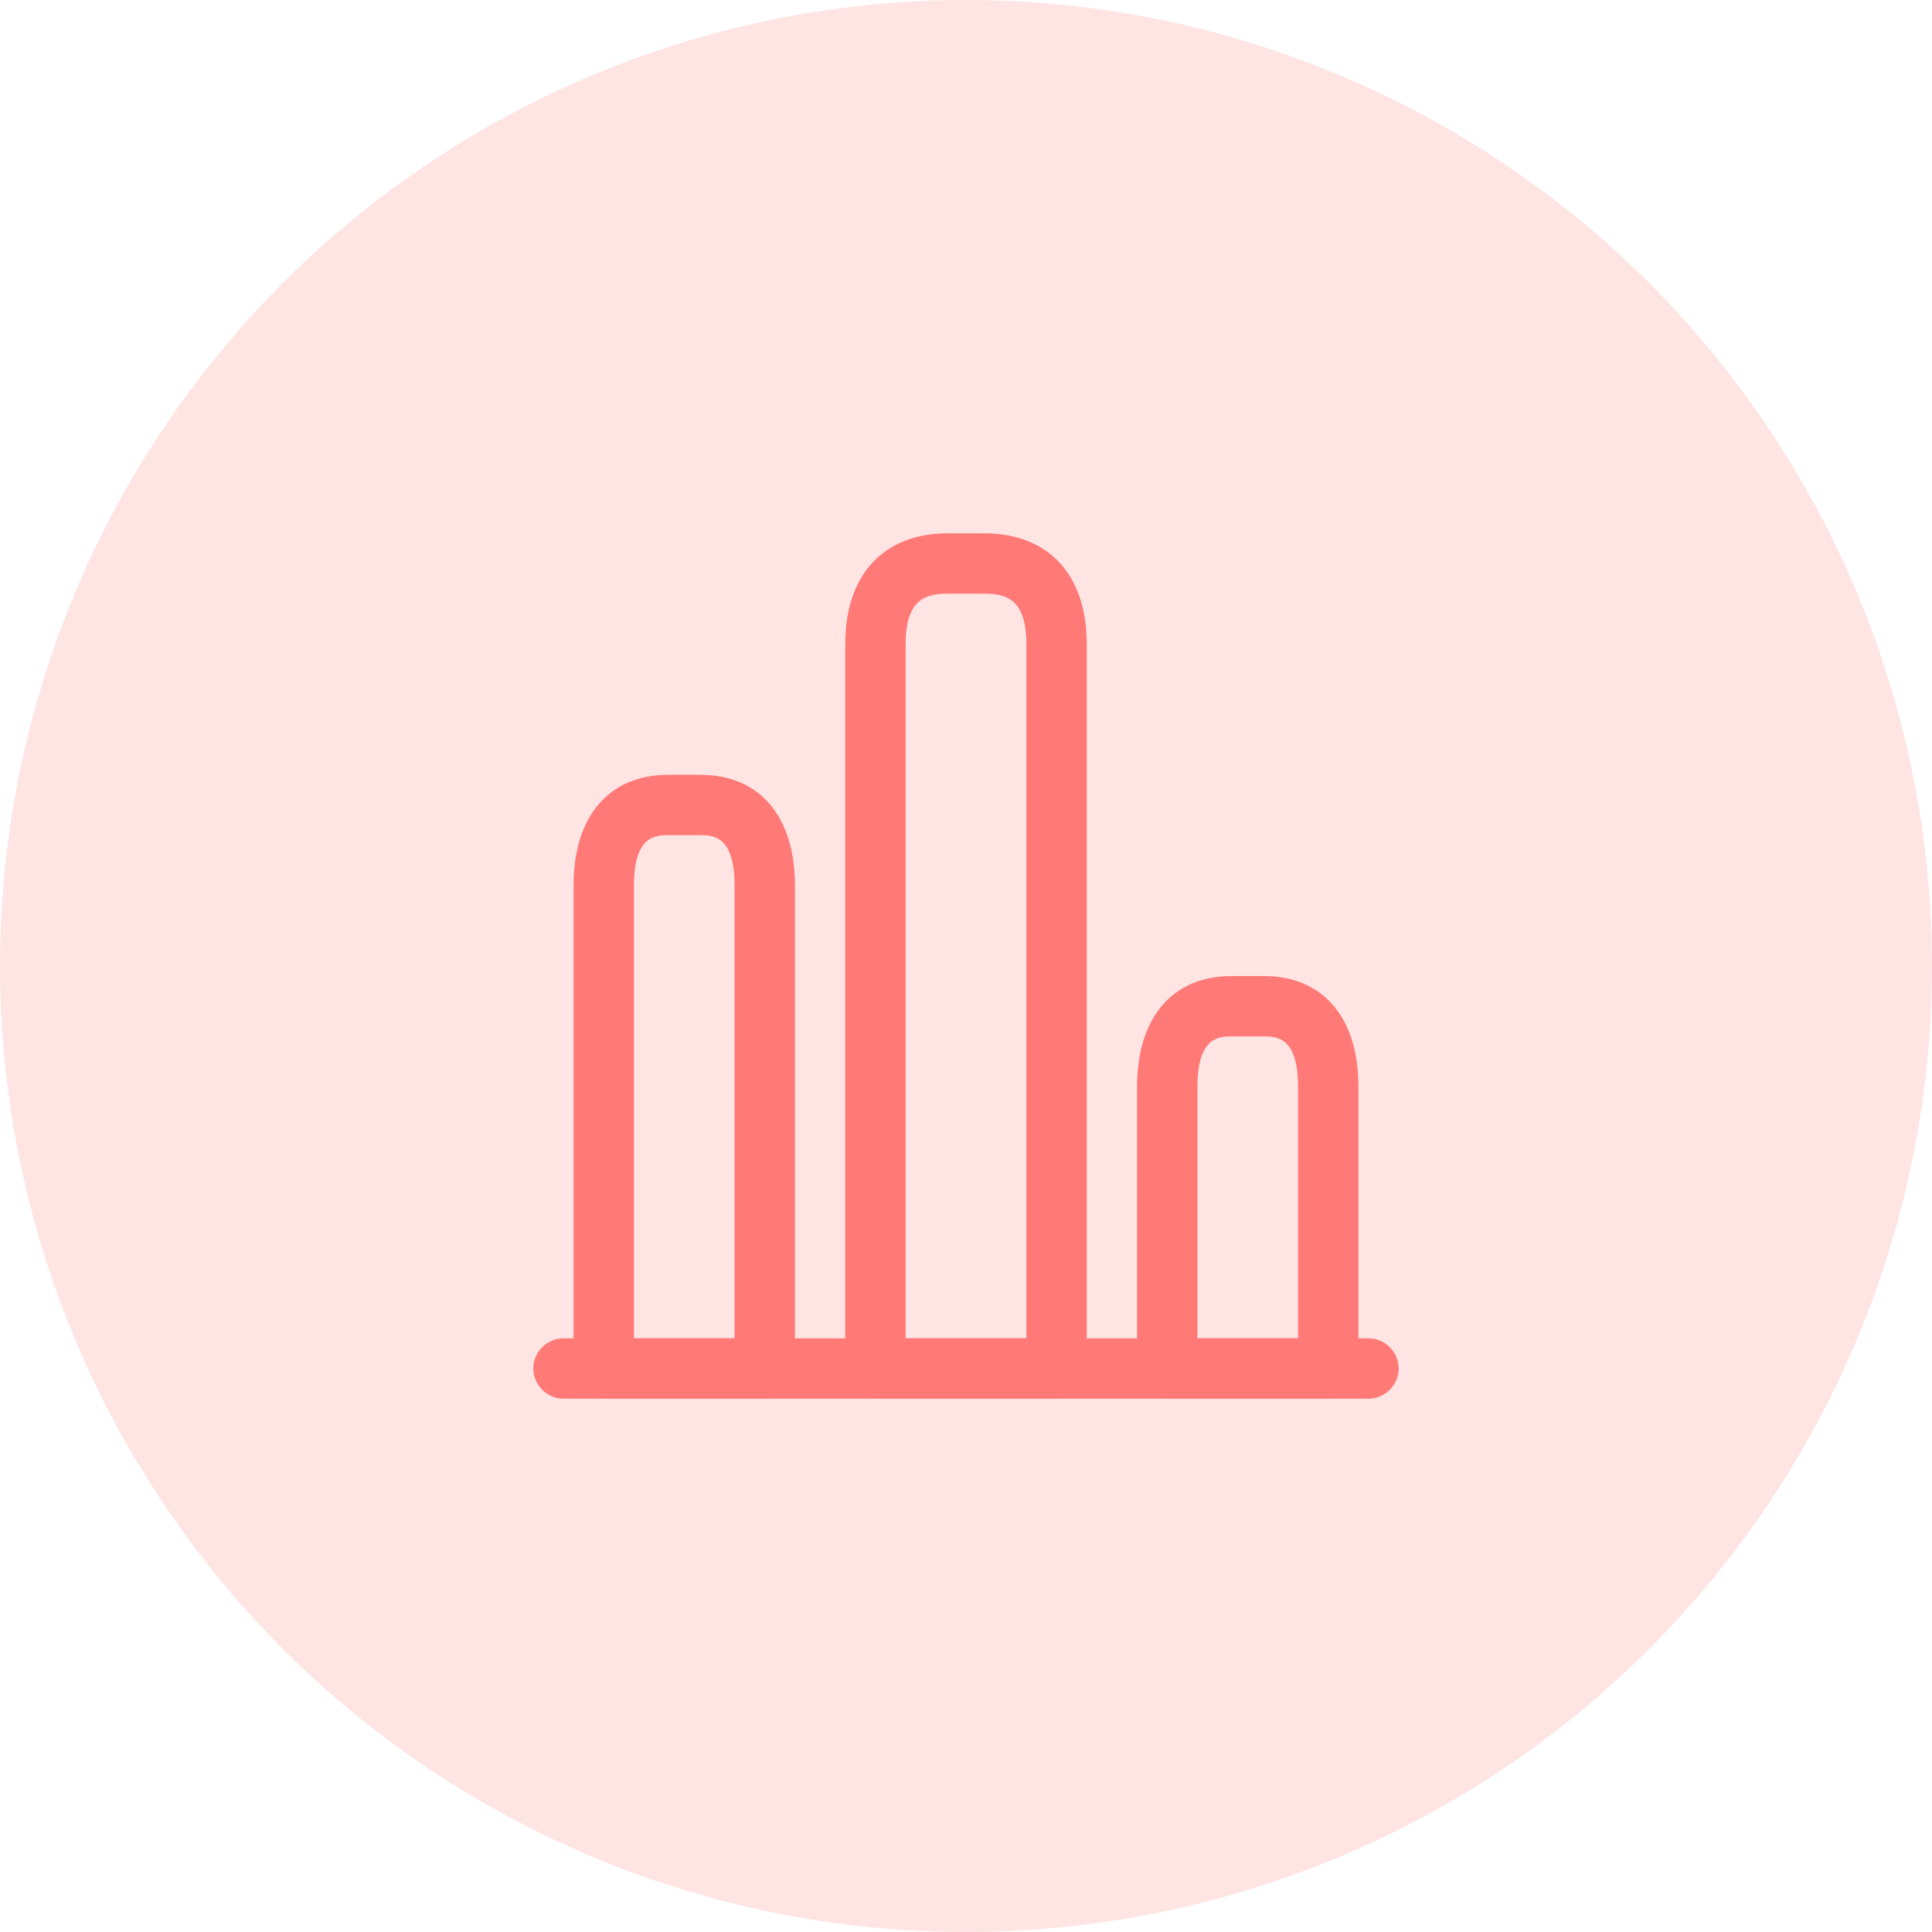 <svg width="48" height="48" viewBox="0 0 48 48" fill="none" xmlns="http://www.w3.org/2000/svg">
<circle cx="24" cy="24" r="24" fill="#FFE4E4"/>
<path d="M34 34.75H14C13.59 34.75 13.25 34.41 13.25 34C13.25 33.59 13.59 33.25 14 33.25H34C34.41 33.25 34.75 33.59 34.75 34C34.75 34.41 34.41 34.75 34 34.75Z" fill="#FF7976"/>
<path d="M26.25 34.75H21.75C21.34 34.75 21 34.41 21 34V16C21 14.28 21.95 13.25 23.55 13.25H24.45C26.05 13.25 27 14.28 27 16V34C27 34.41 26.66 34.75 26.25 34.75ZM22.5 33.25H25.5V16C25.5 14.85 24.96 14.75 24.45 14.75H23.55C23.04 14.75 22.5 14.85 22.5 16V33.25Z" fill="#FF7976"/>
<path d="M19 34.75H15C14.59 34.75 14.25 34.41 14.25 34V22C14.25 20.28 15.13 19.25 16.6 19.25H17.4C18.87 19.25 19.75 20.28 19.75 22V34C19.75 34.41 19.41 34.75 19 34.75ZM15.75 33.25H18.25V22C18.25 20.75 17.7 20.75 17.4 20.75H16.6C16.3 20.75 15.75 20.75 15.75 22V33.25Z" fill="#FF7976"/>
<path d="M33 34.75H29C28.59 34.75 28.25 34.41 28.25 34V27C28.25 25.28 29.13 24.25 30.6 24.25H31.4C32.87 24.25 33.75 25.28 33.75 27V34C33.75 34.41 33.41 34.75 33 34.75ZM29.75 33.25H32.25V27C32.25 25.75 31.7 25.75 31.4 25.75H30.6C30.3 25.75 29.75 25.75 29.75 27V33.25Z" fill="#FF7976"/>
</svg>
